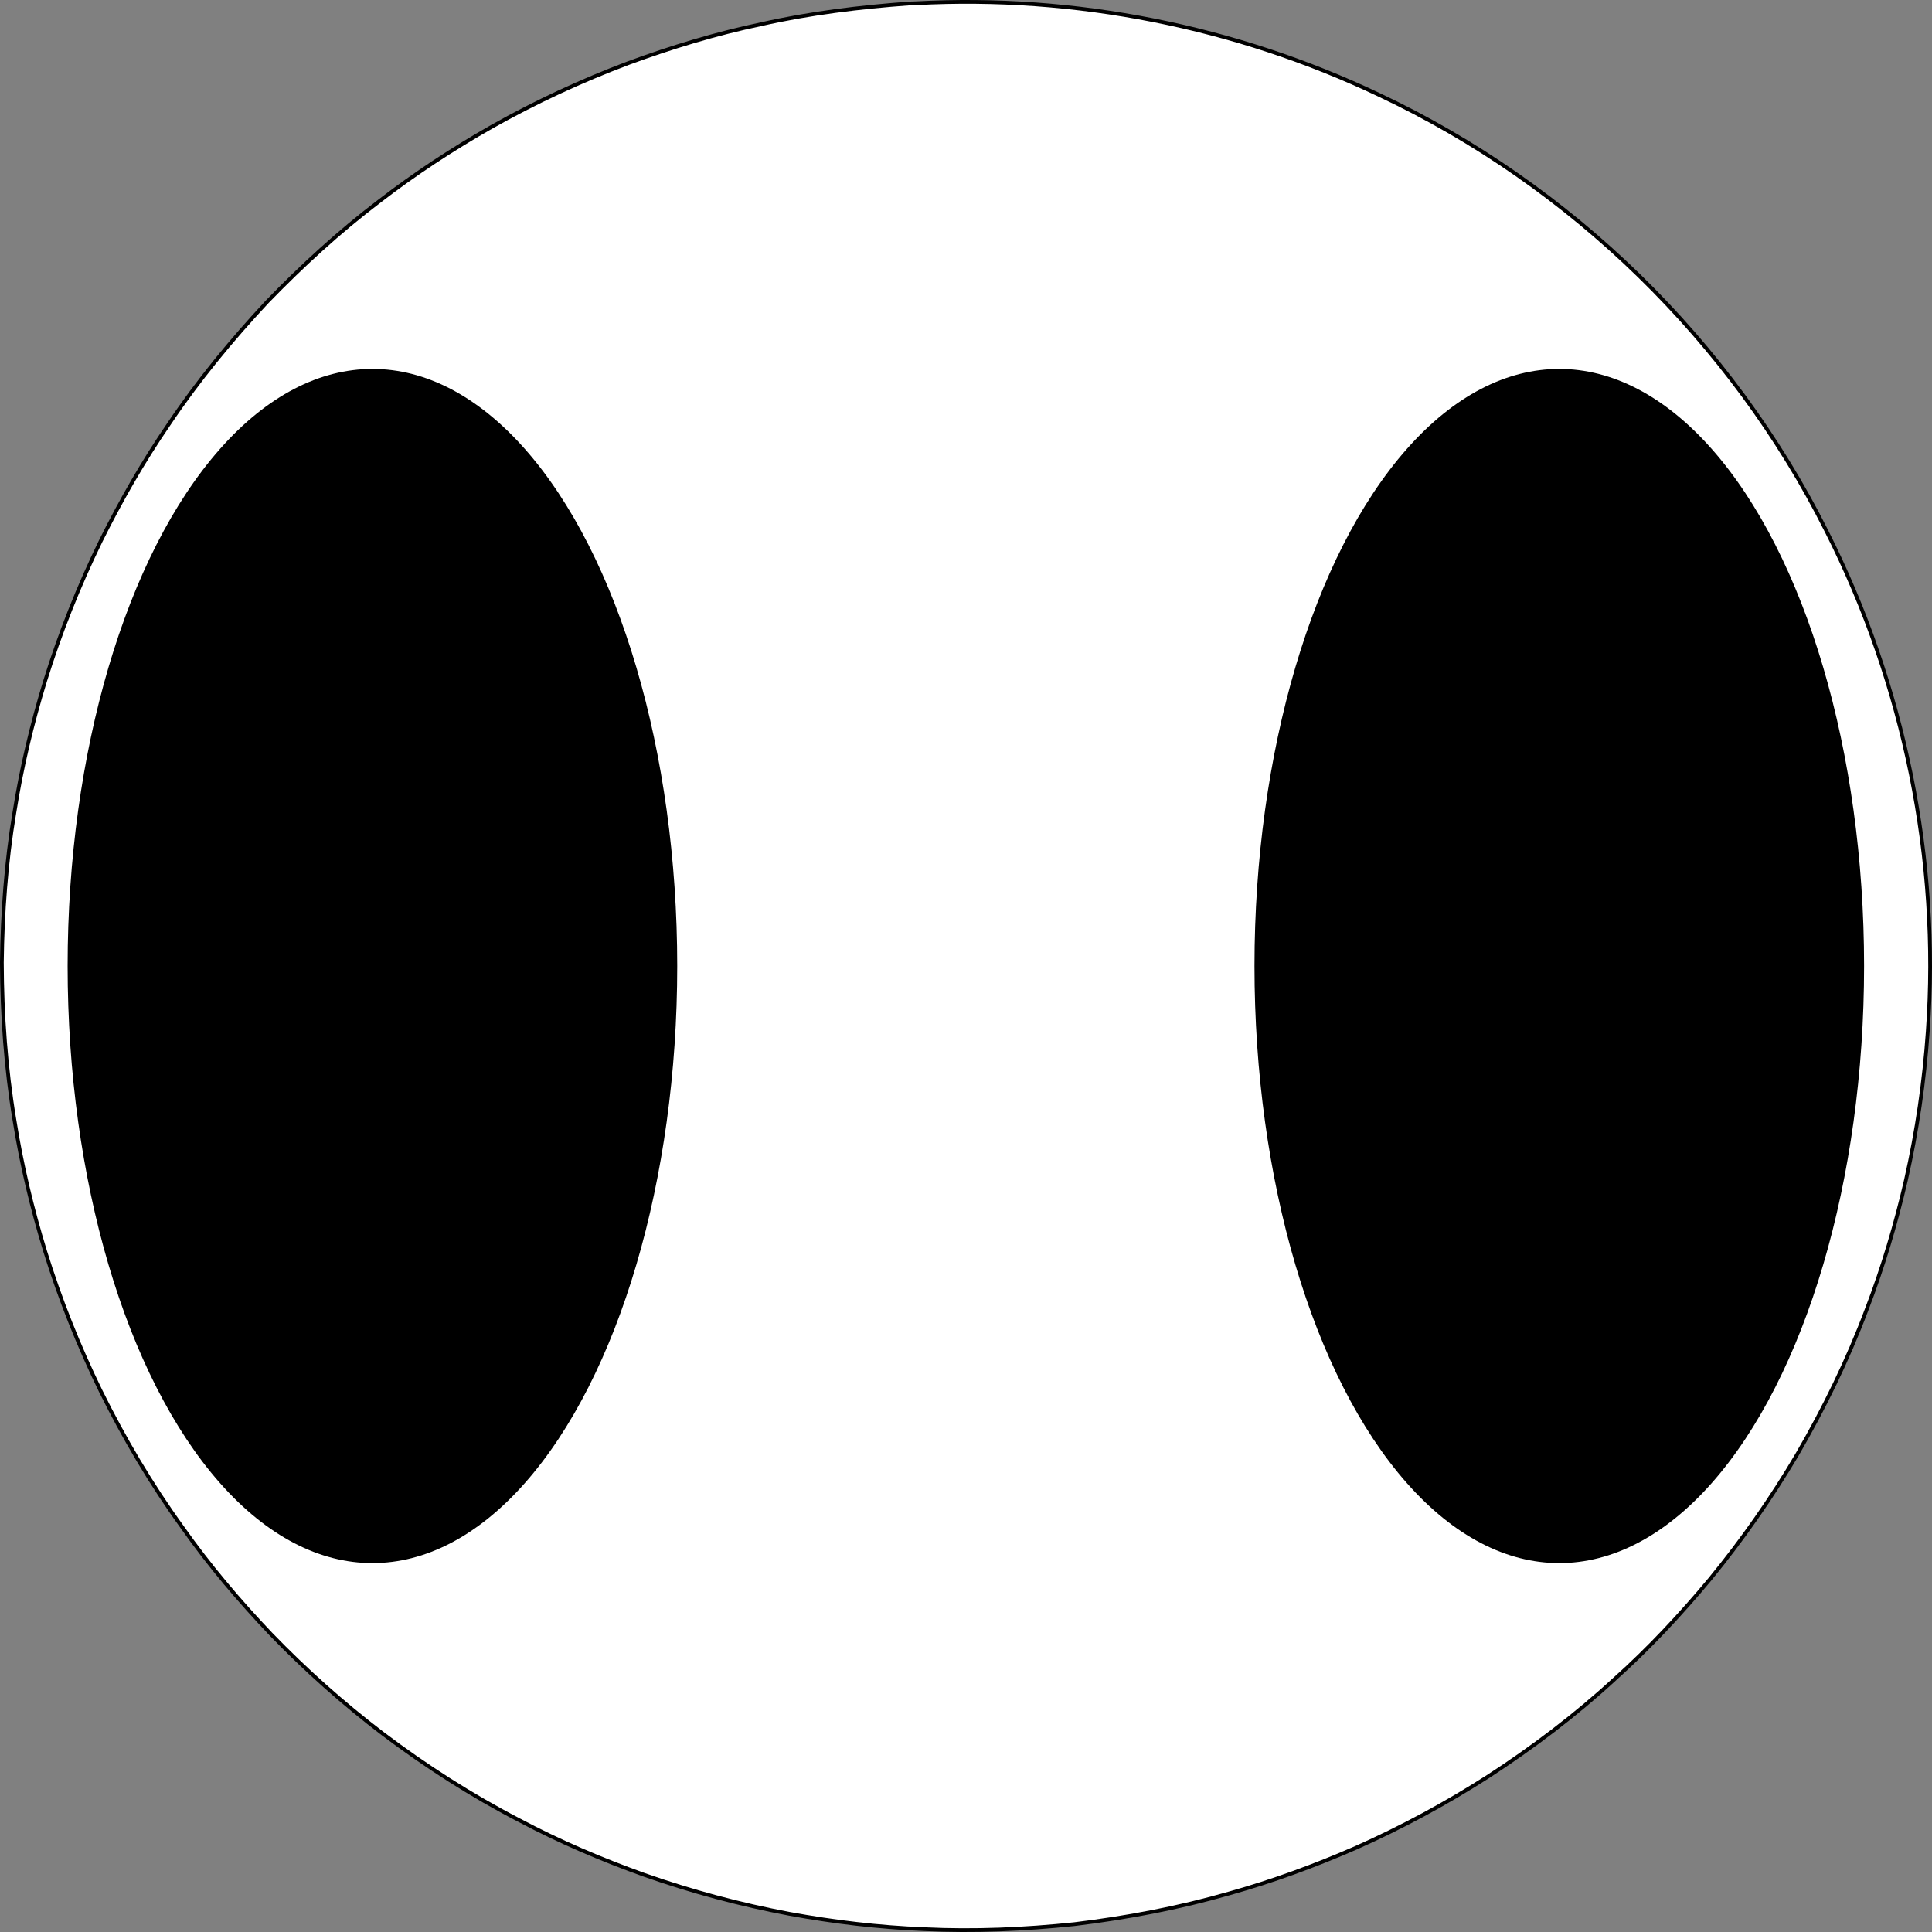 <?xml version="1.0" encoding="UTF-8" standalone="no"?>
<svg
   width="400"
   height="400"
   viewBox="0 0 105.833 105.833"
   version="1.1"
   id="svg5"
   inkscape:version="1.1 (c68e22c387, 2021-05-23)"
   sodipodi:docname="ZoogIconSource.svg"
   xmlns:inkscape="http://www.inkscape.org/namespaces/inkscape"
   xmlns:sodipodi="http://sodipodi.sourceforge.net/DTD/sodipodi-0.dtd"
   xmlns="http://www.w3.org/2000/svg"
   xmlns:svg="http://www.w3.org/2000/svg">
  <rect x="0" y="0" width="105.833" height="105.833" fill="#808080" stroke="none"/>
  <sodipodi:namedview
     id="namedview7"
     pagecolor="#505050"
     bordercolor="#eeeeee"
     borderopacity="1"
     objecttolerance="10.0"
     gridtolerance="10.0"
     guidetolerance="10.0"
     inkscape:pageshadow="0"
     inkscape:pageopacity="0"
     inkscape:pagecheckerboard="0"
     inkscape:document-units="px"
     showgrid="false"
     inkscape:zoom="1.2056723"
     inkscape:cx="230.99146"
     inkscape:cy="192.00906"
     inkscape:window-width="1920"
     inkscape:window-height="1177"
     inkscape:window-x="-8"
     inkscape:window-y="-8"
     inkscape:window-maximized="1"
     inkscape:current-layer="layer1"
     width="400px" />
  <defs
     id="defs2" />
  <g
     inkscape:label="Layer 1"
     inkscape:groupmode="layer"
     id="layer1">
    <path
       id="path31"
       style="fill:#ffffff;fill-opacity:1;stroke:#000000;stroke-width:0.205;stroke-miterlimit:4;stroke-dasharray:none;stroke-opacity:1;image-rendering:auto"
       d="m 49.856,0.187 c -2.746,0.199 -5.487,0.532 -8.175,1.141 -2.475,0.52 -4.902,1.259 -7.274,2.132 -2.571,0.969 -5.067,2.128 -7.46,3.478 -2.153,1.223 -4.231,2.586 -6.191,4.101 -2.187,1.662 -4.214,3.524 -6.125,5.497 -1.955,2.095 -3.781,4.314 -5.38,6.694 -1.404,2.042 -2.638,4.2 -3.74,6.418 -1.204,2.469 -2.224,5.024 -3.038,7.648 -0.727,2.367 -1.303,4.785 -1.688,7.232 -0.451,2.71 -0.65,5.455 -0.683,8.201 0.011,2.891 0.216,5.784 0.691,8.638 0.385,2.421 0.955,4.813 1.673,7.156 0.814,2.624 1.831,5.181 3.036,7.65 1.293,2.614 2.78,5.136 4.492,7.498 1.457,2.068 3.098,4.004 4.84,5.837 1.908,1.976 3.962,3.808 6.148,5.472 2.348,1.772 4.833,3.368 7.445,4.722 2.21,1.177 4.521,2.162 6.877,3.006 2.591,0.912 5.248,1.625 7.948,2.132 2.436,0.445 4.904,0.74 7.379,0.838 2.745,0.132 5.494,0.011 8.226,-0.275 2.87,-0.348 5.719,-0.887 8.498,-1.688 2.36,-0.664 4.669,-1.509 6.915,-2.491 2.509,-1.116 4.931,-2.422 7.242,-3.905 2.446,-1.589 4.781,-3.356 6.928,-5.332 1.885,-1.687 3.616,-3.543 5.234,-5.485 1.758,-2.144 3.35,-4.421 4.761,-6.808 1.481,-2.542 2.778,-5.195 3.815,-7.95 0.891,-2.311 1.599,-4.693 2.157,-7.106 0.607,-2.679 1.005,-5.402 1.195,-8.143 0.669,-9.409 -1.283,-18.977 -5.543,-27.391 C 94.838,18.707 86.067,10.148 75.542,5.194 67.68,1.455 58.886,-0.291 50.192,0.177 c -0.112,0.003 -0.224,0.006 -0.336,0.01 z" />
    <ellipse
       style="fill:#000000;fill-opacity:1;stroke:none;stroke-width:0.694;stroke-miterlimit:4;stroke-dasharray:none;stroke-opacity:1"
       id="path1080"
       cx="20.401"
       cy="52.917"
       rx="16.697"
       ry="32.708" />
    <ellipse
       style="fill:#000000;fill-opacity:1;stroke:none;stroke-width:0.694;stroke-miterlimit:4;stroke-dasharray:none;stroke-opacity:1"
       id="ellipse1538"
       cx="85.416"
       cy="52.917"
       rx="16.697"
       ry="32.708" />
  </g>
</svg>
